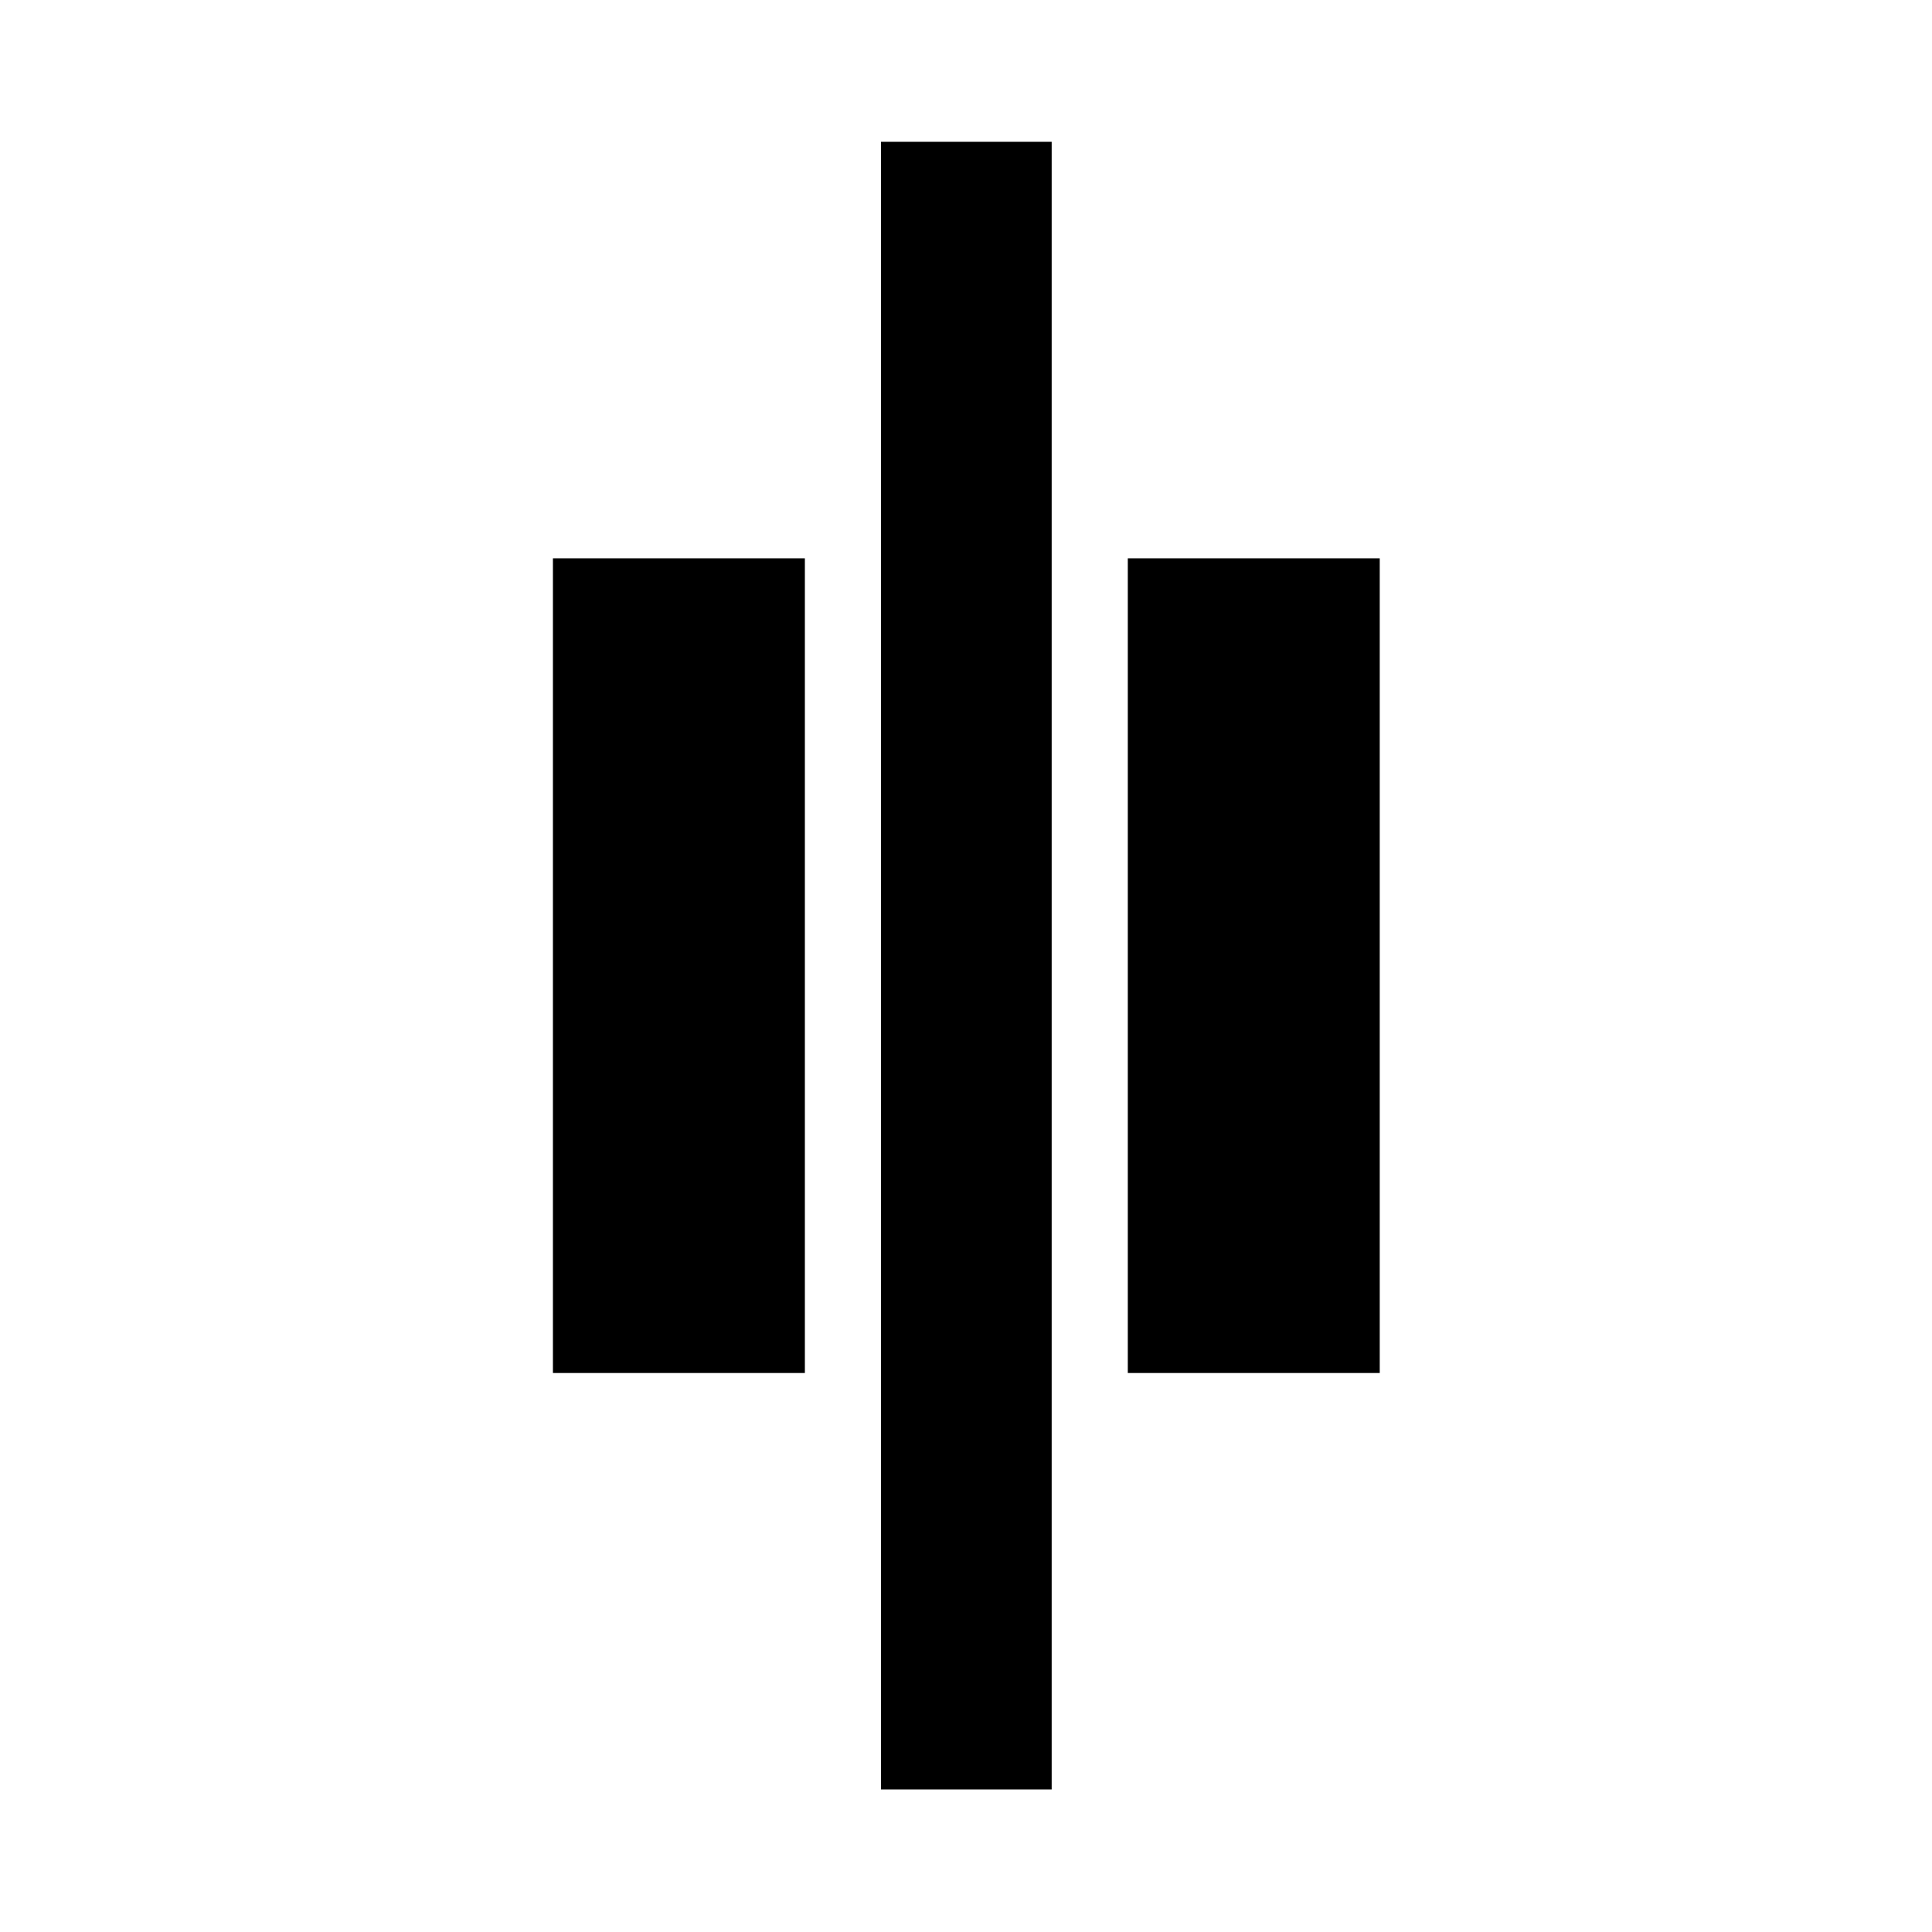 <svg xmlns="http://www.w3.org/2000/svg" height="40" viewBox="0 96 960 960" width="40"><path d="M437.761 985.16V166.463h84.812V985.16h-84.812Zm122.637-206.921V373.427h125.189v404.812H560.398Zm-285.651 0V373.427h125.189v404.812H274.747Z"/></svg>